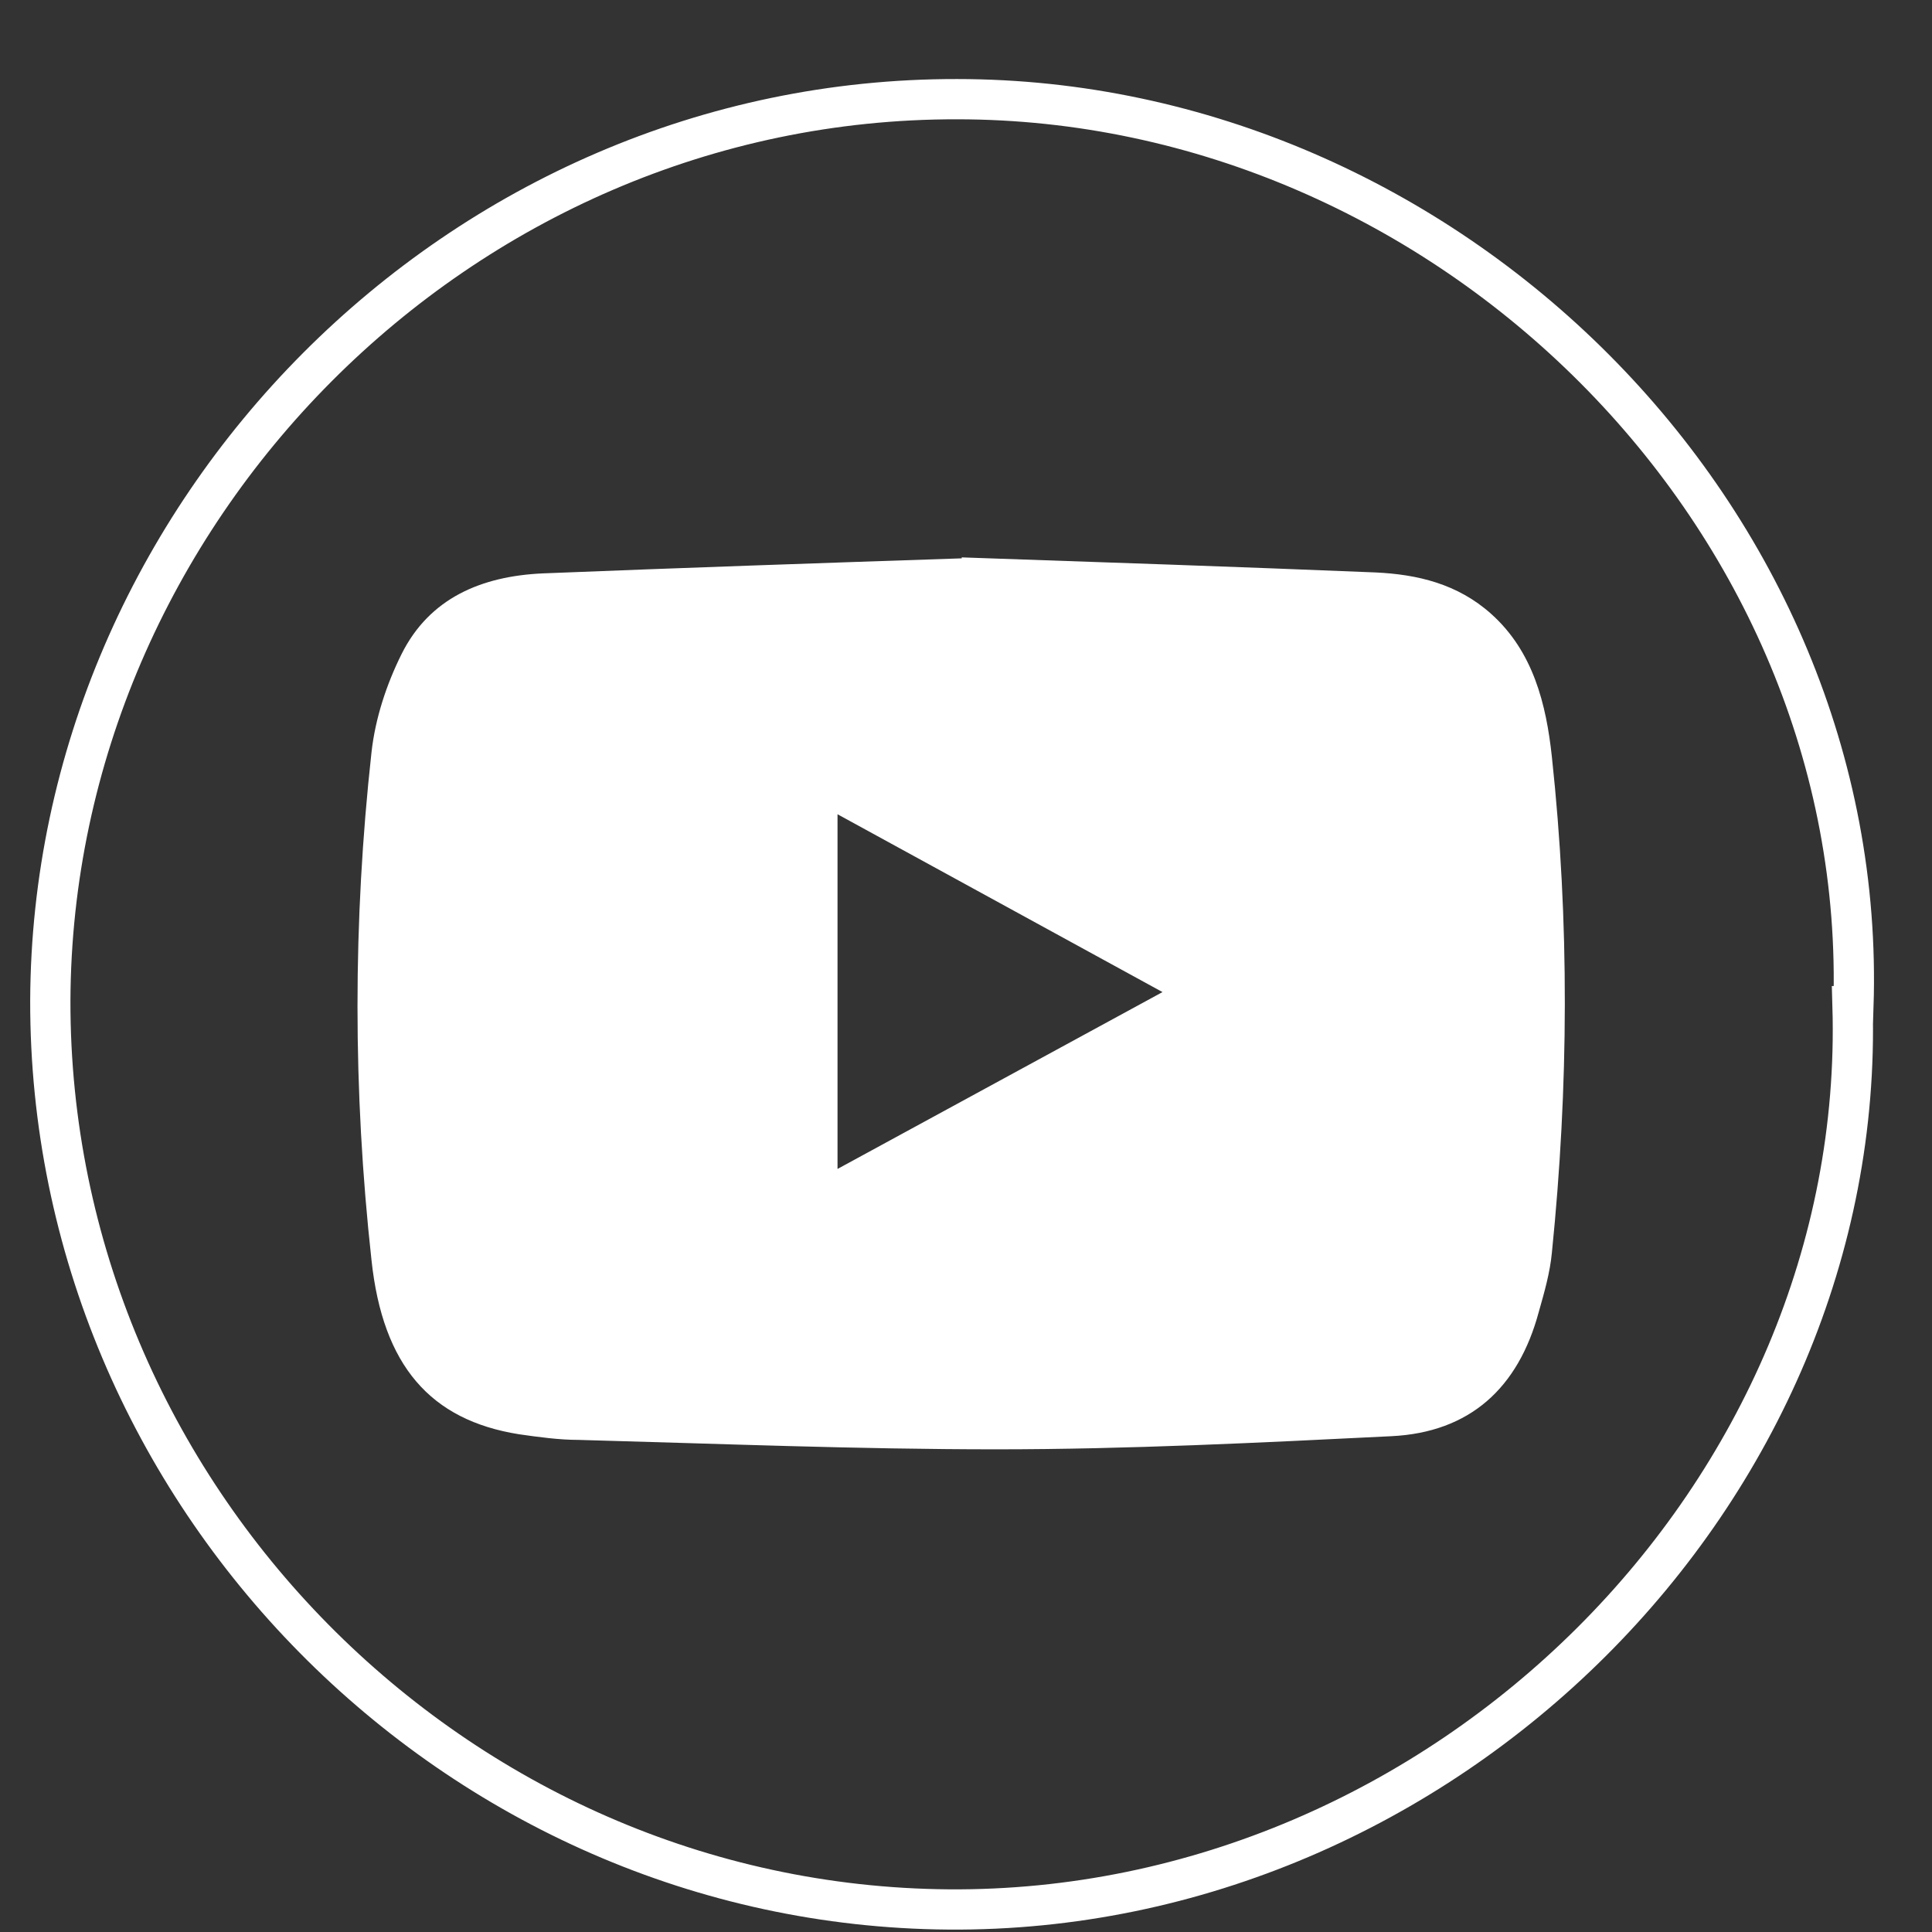 <svg width="24" height="24" viewBox="0 0 24 24" fill="none" xmlns="http://www.w3.org/2000/svg">
<rect x="0" y="0" width="24" height="24" fill="#333333" stroke="none"/>
<path d="M23.013 12.499C23.187 18.554 17.932 23.766 11.784 23.72C5.648 23.673 0.613 18.554 0.625 12.429C0.648 6.387 5.694 1.221 11.889 1.232C17.967 1.232 23.222 6.41 23.024 12.499H23.013Z" stroke="white" stroke-width="0.5" stroke-miterlimit="10"/>
<path d="M11.947 6.924C13.663 6.983 15.38 7.041 17.085 7.111C17.607 7.135 18.106 7.252 18.524 7.626C19.046 8.093 19.208 8.748 19.278 9.402C19.498 11.447 19.487 13.505 19.278 15.562C19.255 15.807 19.185 16.052 19.115 16.298C18.86 17.245 18.257 17.794 17.283 17.841C15.647 17.922 14.011 18.004 12.376 18.004C10.647 18.004 8.919 17.934 7.191 17.887C6.947 17.887 6.692 17.852 6.448 17.817C5.346 17.642 4.755 16.964 4.615 15.655C4.383 13.551 4.383 11.447 4.615 9.344C4.662 8.923 4.801 8.502 4.987 8.128C5.335 7.427 5.984 7.158 6.738 7.123C8.478 7.053 10.218 6.994 11.947 6.936V6.924ZM14.441 12.324L10.404 10.115V14.521L14.441 12.324Z" fill="white"/>
</svg>
